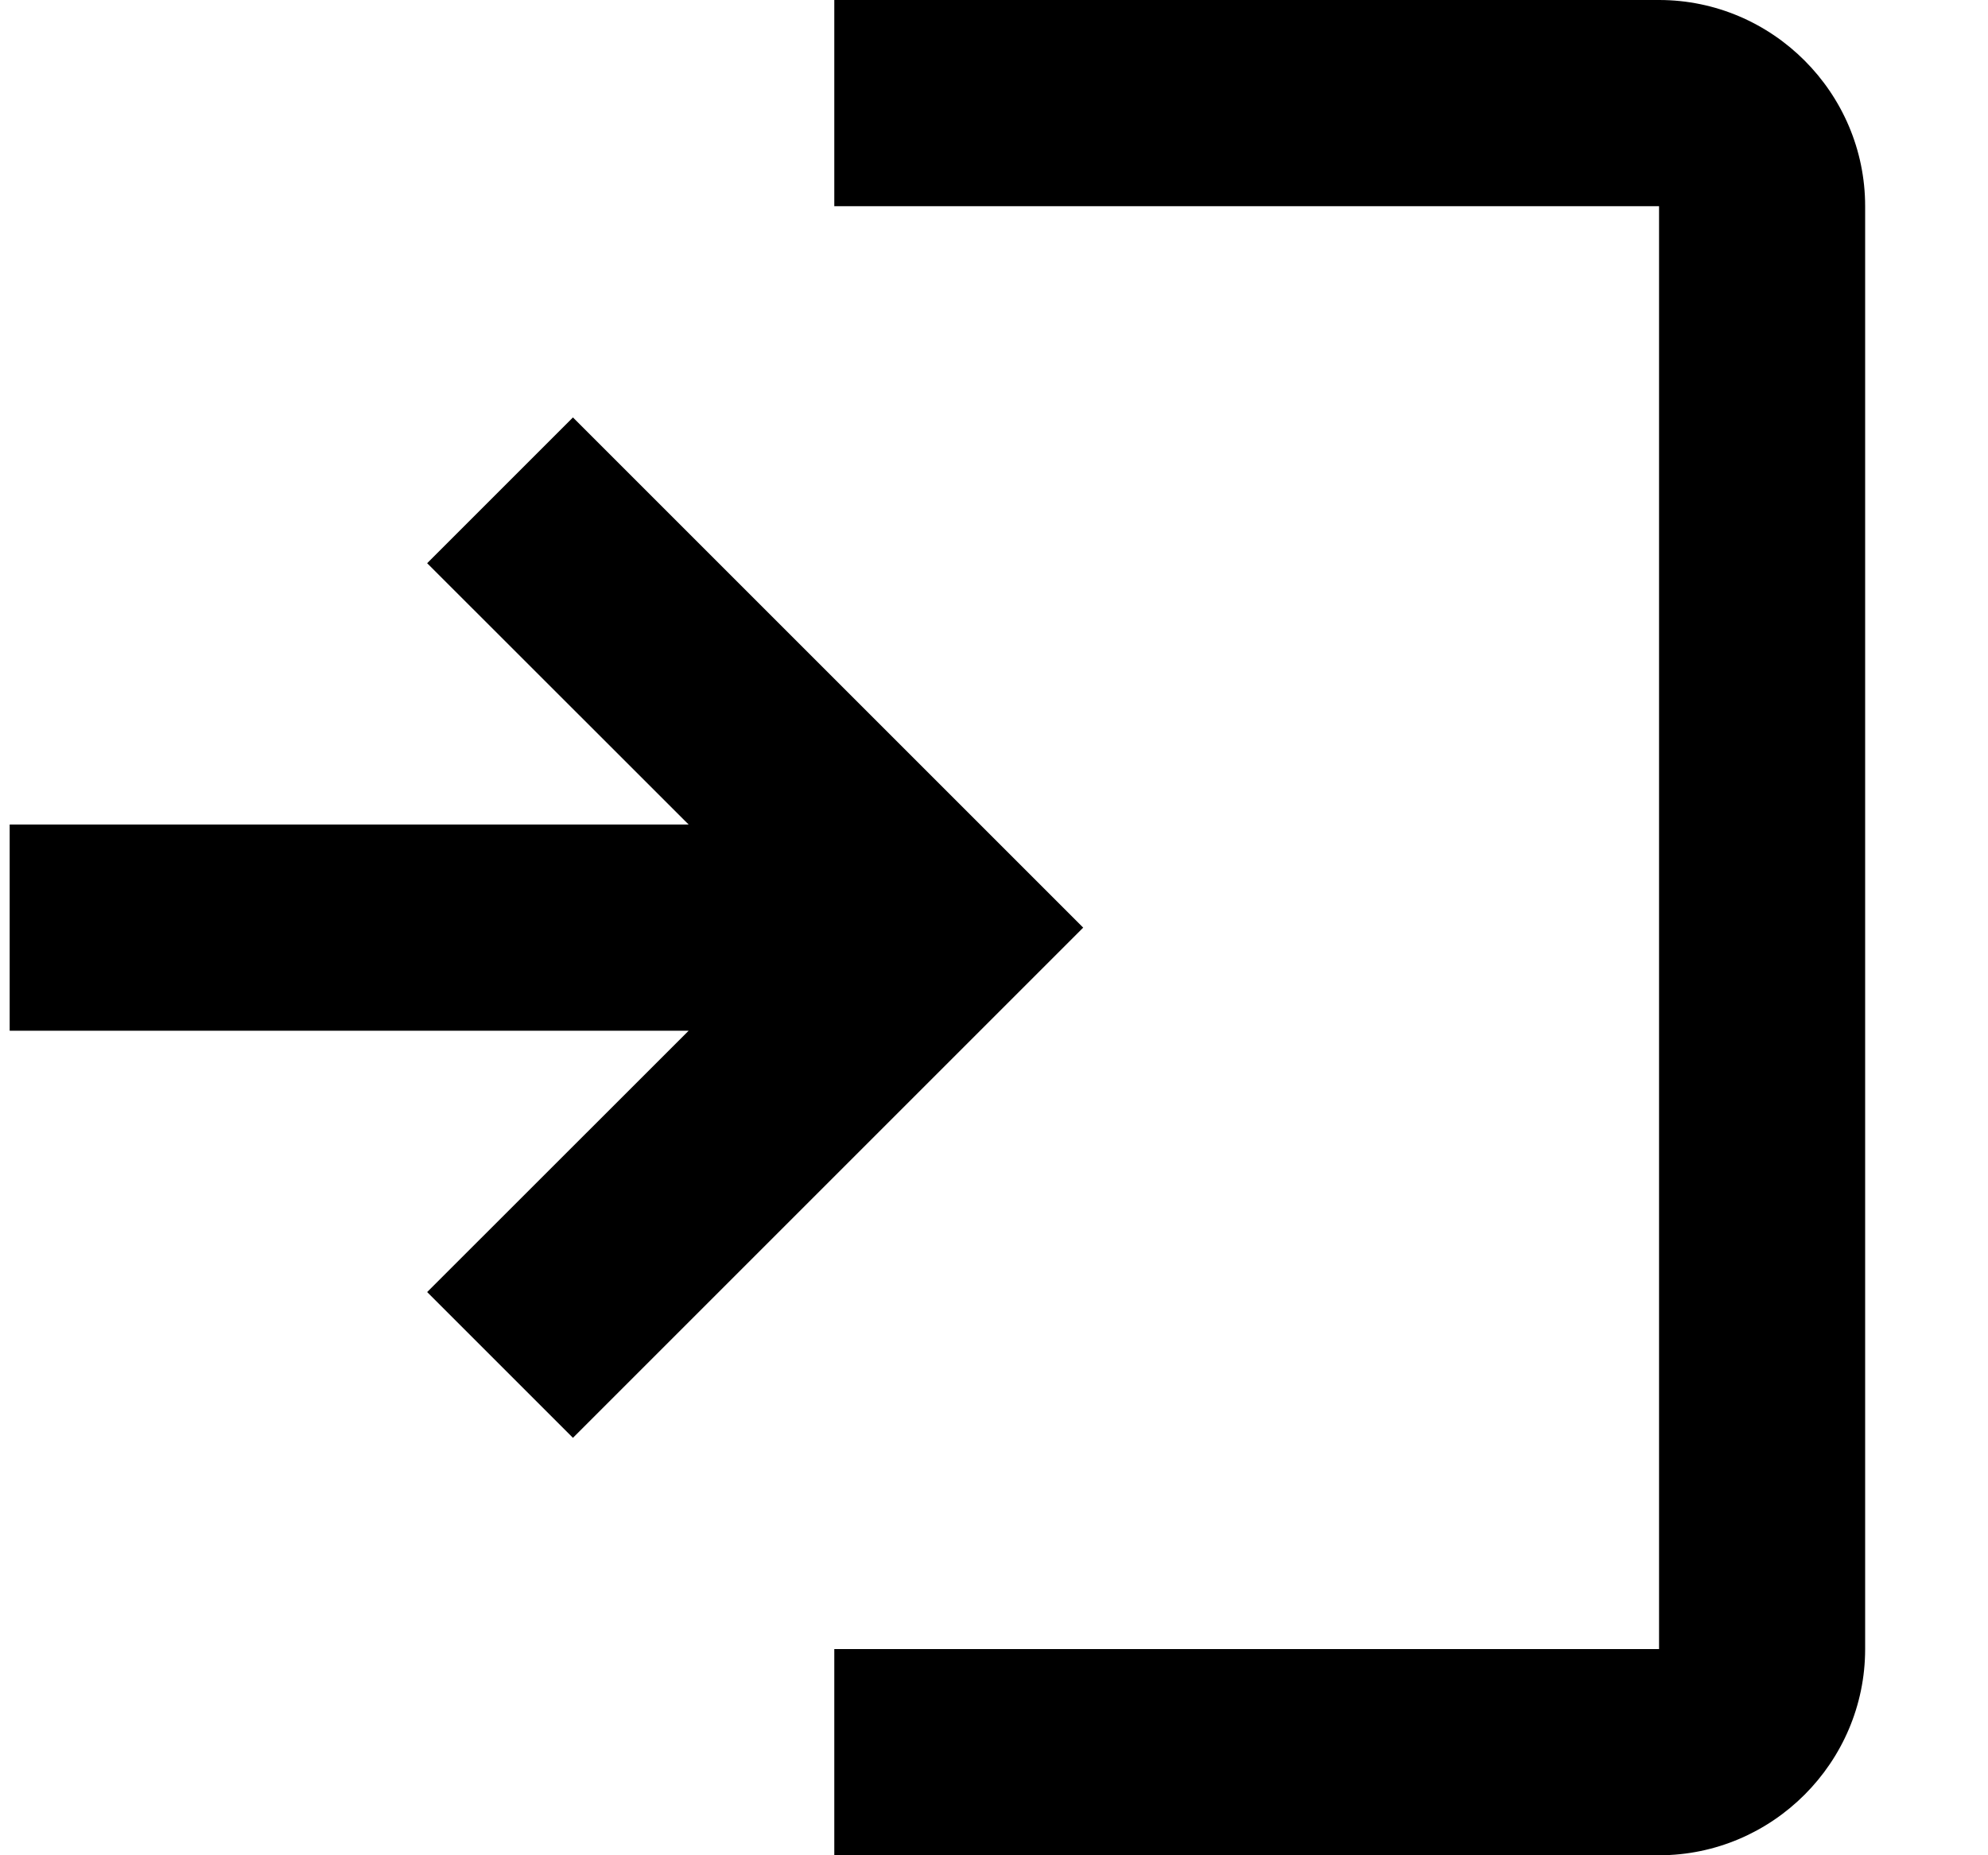 <svg width="15" height="14" viewBox="0 0 15 14" fill="none" xmlns="http://www.w3.org/2000/svg">
<path fill-rule="evenodd" clip-rule="evenodd" d="M5.196 6.222L3.223 4.25L4.323 3.15L8.173 7L4.323 10.85L3.223 9.75L5.196 7.778H0.073V6.222H5.196ZM6.295 0H12.518C13.373 0 14.073 0.7 14.073 1.556V12.444C14.073 13.3 13.373 14 12.518 14H6.295V12.444H12.518V1.556H6.295V0Z" fill="black"/>
</svg>
